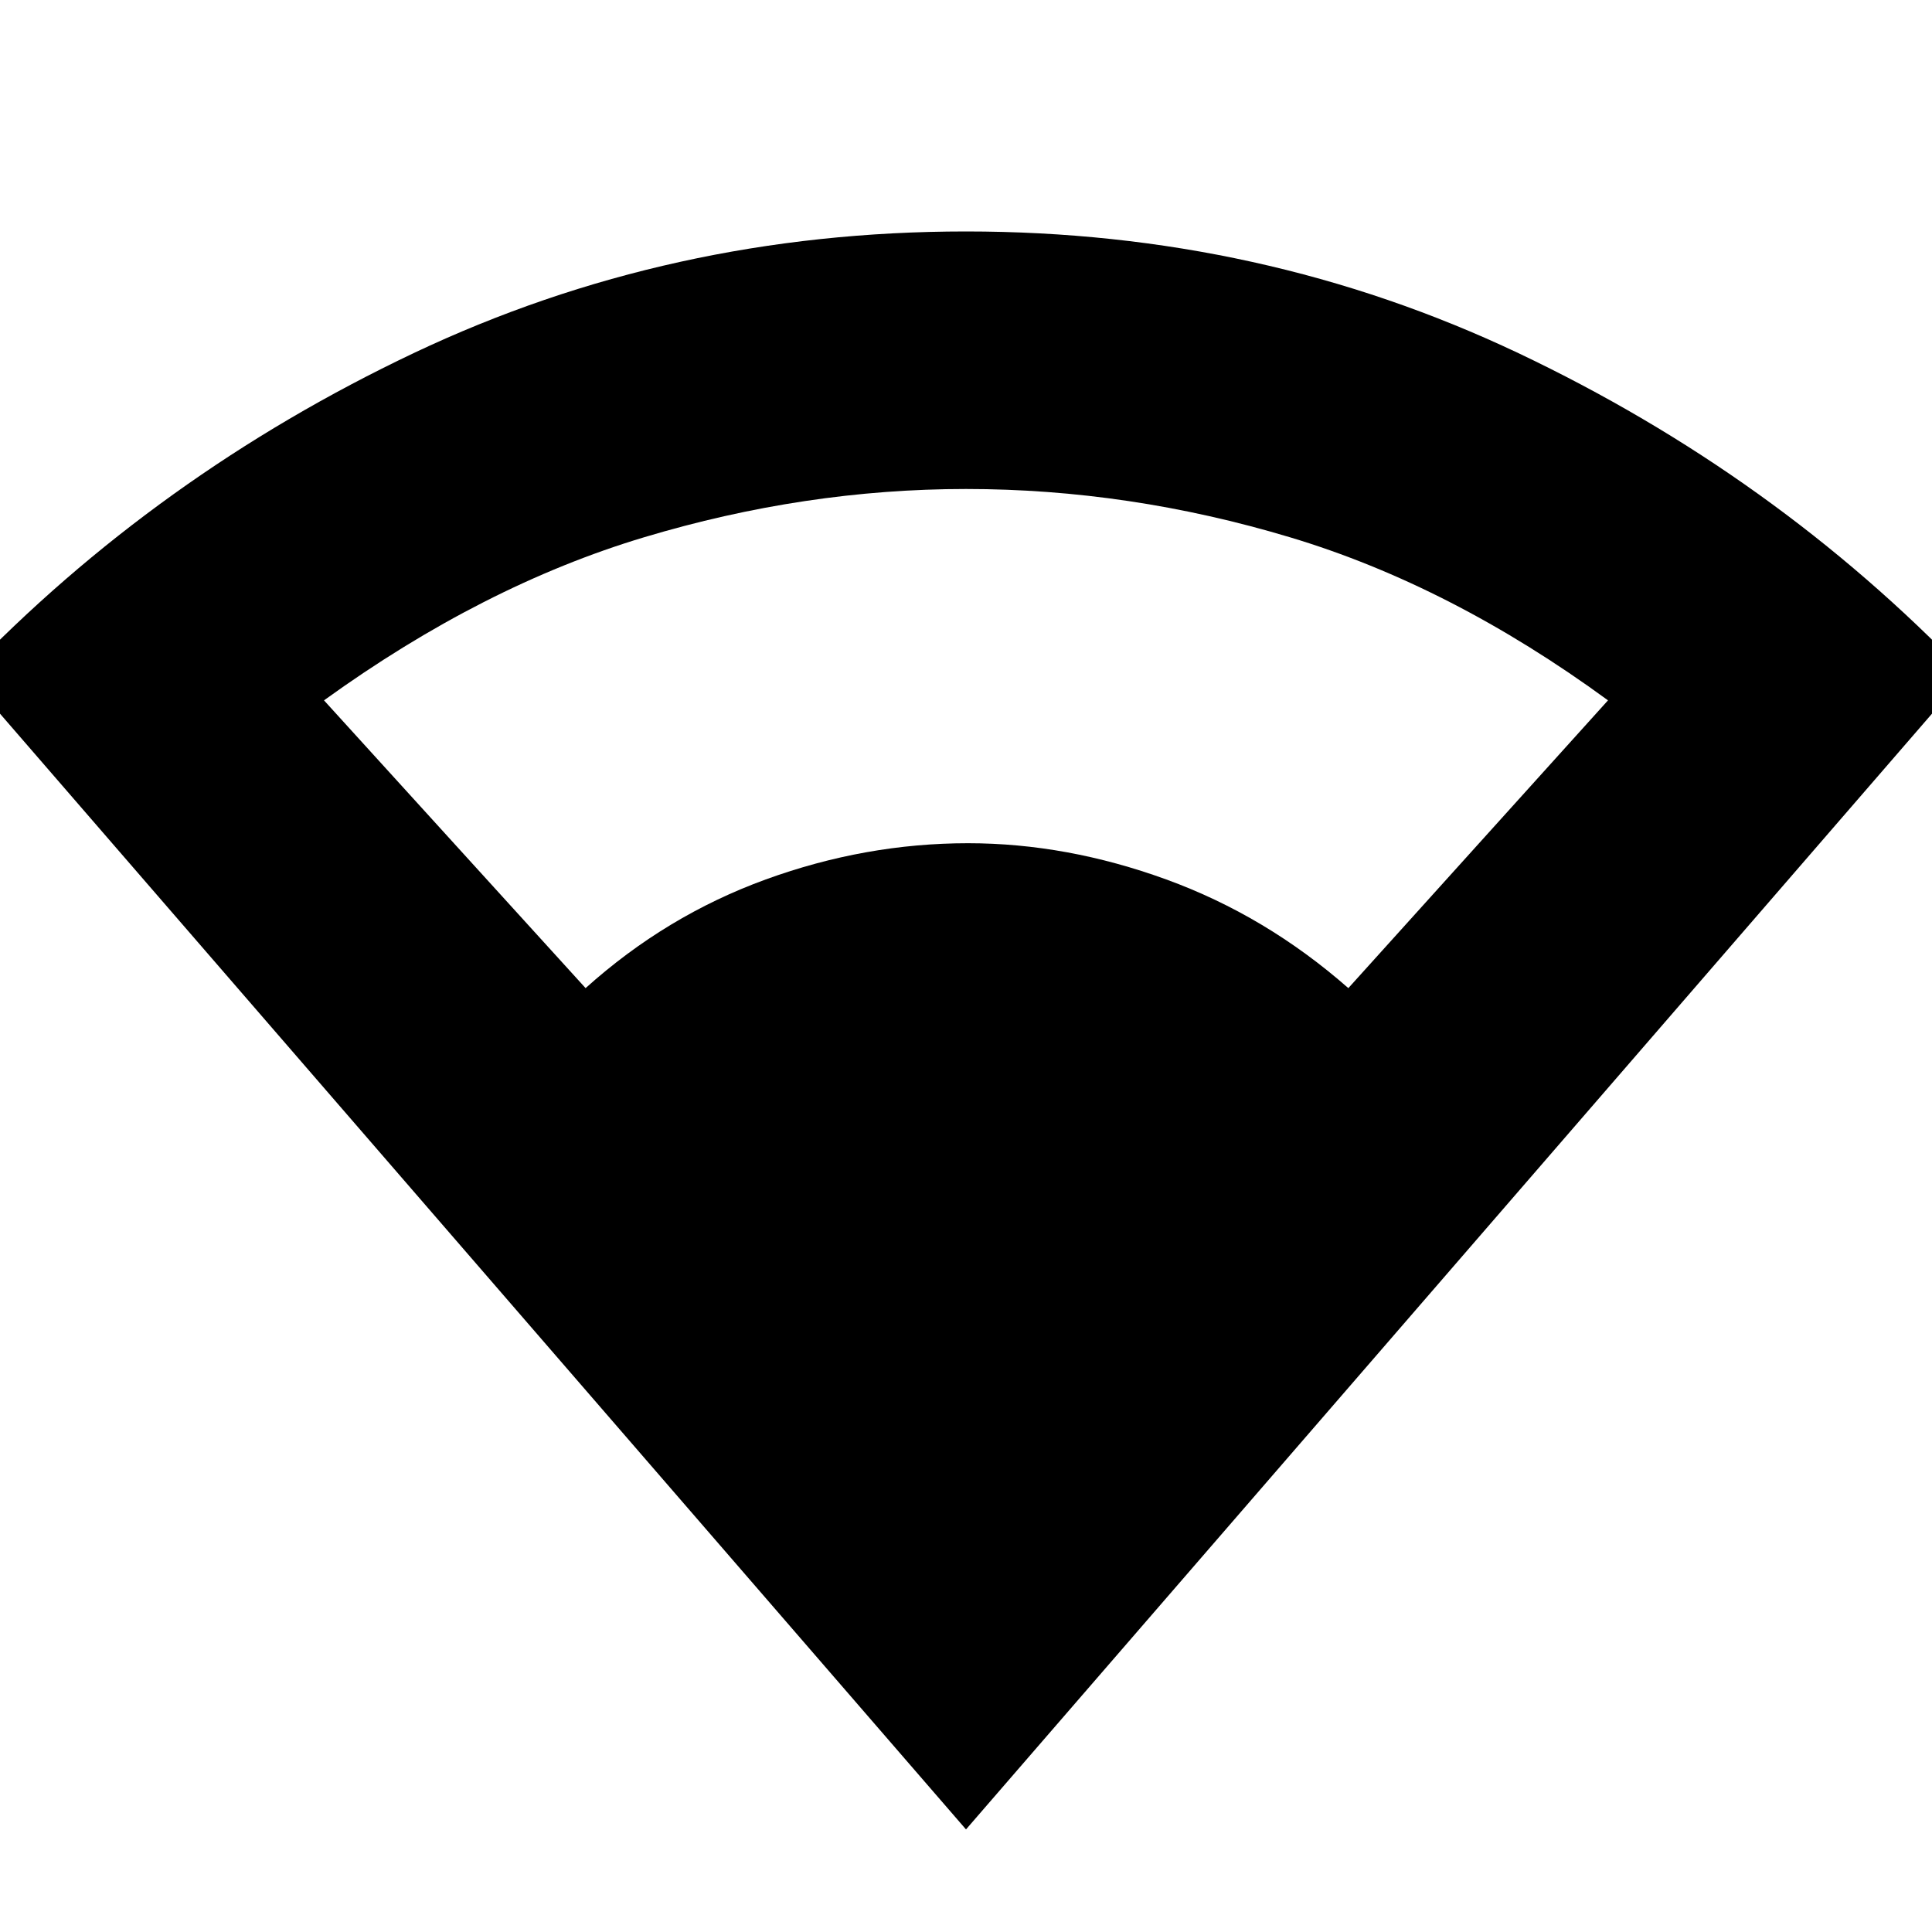 <svg xmlns="http://www.w3.org/2000/svg" height="20" width="20"><path d="M10 18.938-.354 6.979q1.979-2.062 4.635-3.323Q6.938 2.396 10 2.396q3.062 0 5.719 1.26 2.656 1.261 4.635 3.323Zm-3.938-8.709q.834-.75 1.865-1.125 1.031-.375 2.094-.375 1.021 0 2.052.375 1.031.375 1.885 1.125l2.688-2.979q-1.625-1.188-3.292-1.688-1.666-.5-3.354-.5-1.667 0-3.333.5Q5 6.062 3.354 7.25Z"/></svg>